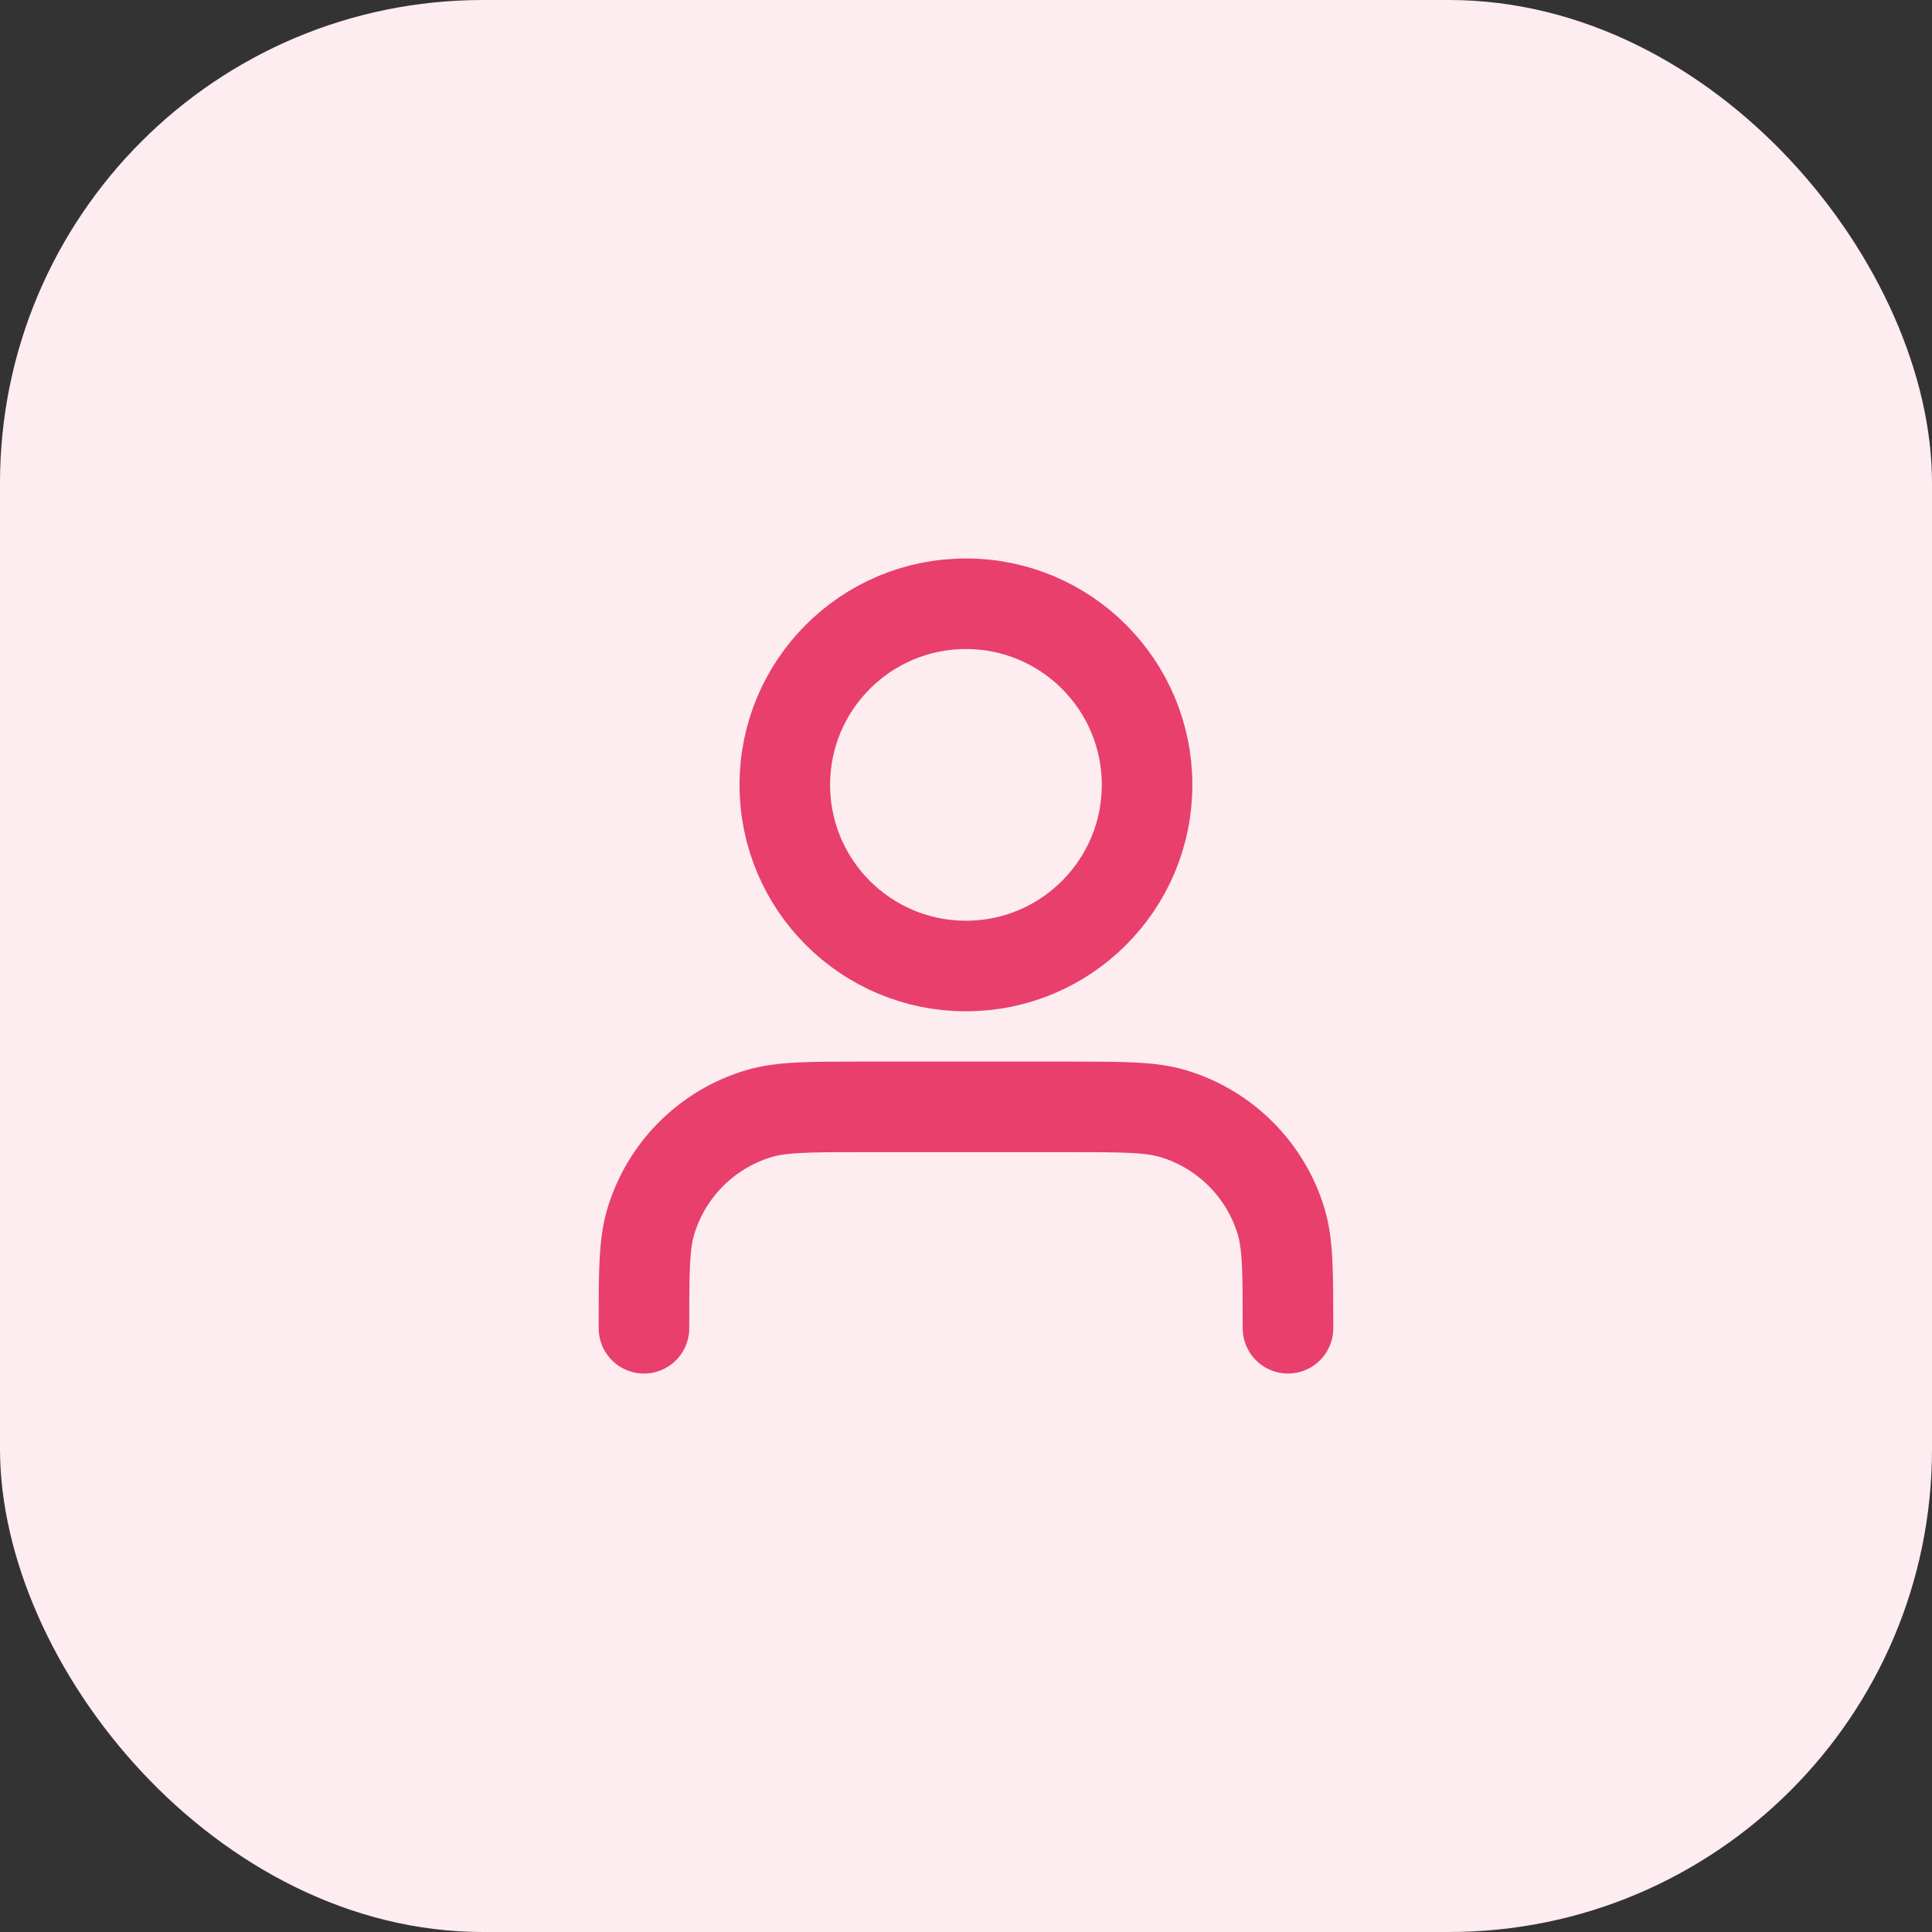 <svg width="32" height="32" viewBox="0 0 32 32" fill="none" xmlns="http://www.w3.org/2000/svg">
<rect x="0" y="0" width="32" height="32" fill="#333333" stroke="none"/>
<rect width="32" height="32" rx="8" fill="#FDECF0"/>
<path d="M21.333 22C21.333 21.07 21.333 20.604 21.218 20.226C20.959 19.374 20.292 18.707 19.44 18.448C19.062 18.333 18.596 18.333 17.666 18.333H14.333C13.402 18.333 12.937 18.333 12.559 18.448C11.706 18.707 11.039 19.374 10.781 20.226C10.666 20.604 10.666 21.07 10.666 22M18.999 13C18.999 14.657 17.656 16 15.999 16C14.342 16 12.999 14.657 12.999 13C12.999 11.343 14.342 10 15.999 10C17.656 10 18.999 11.343 18.999 13Z" stroke="#E83F6D" stroke-width="1.5" stroke-linecap="round" stroke-linejoin="round"/>
</svg>
